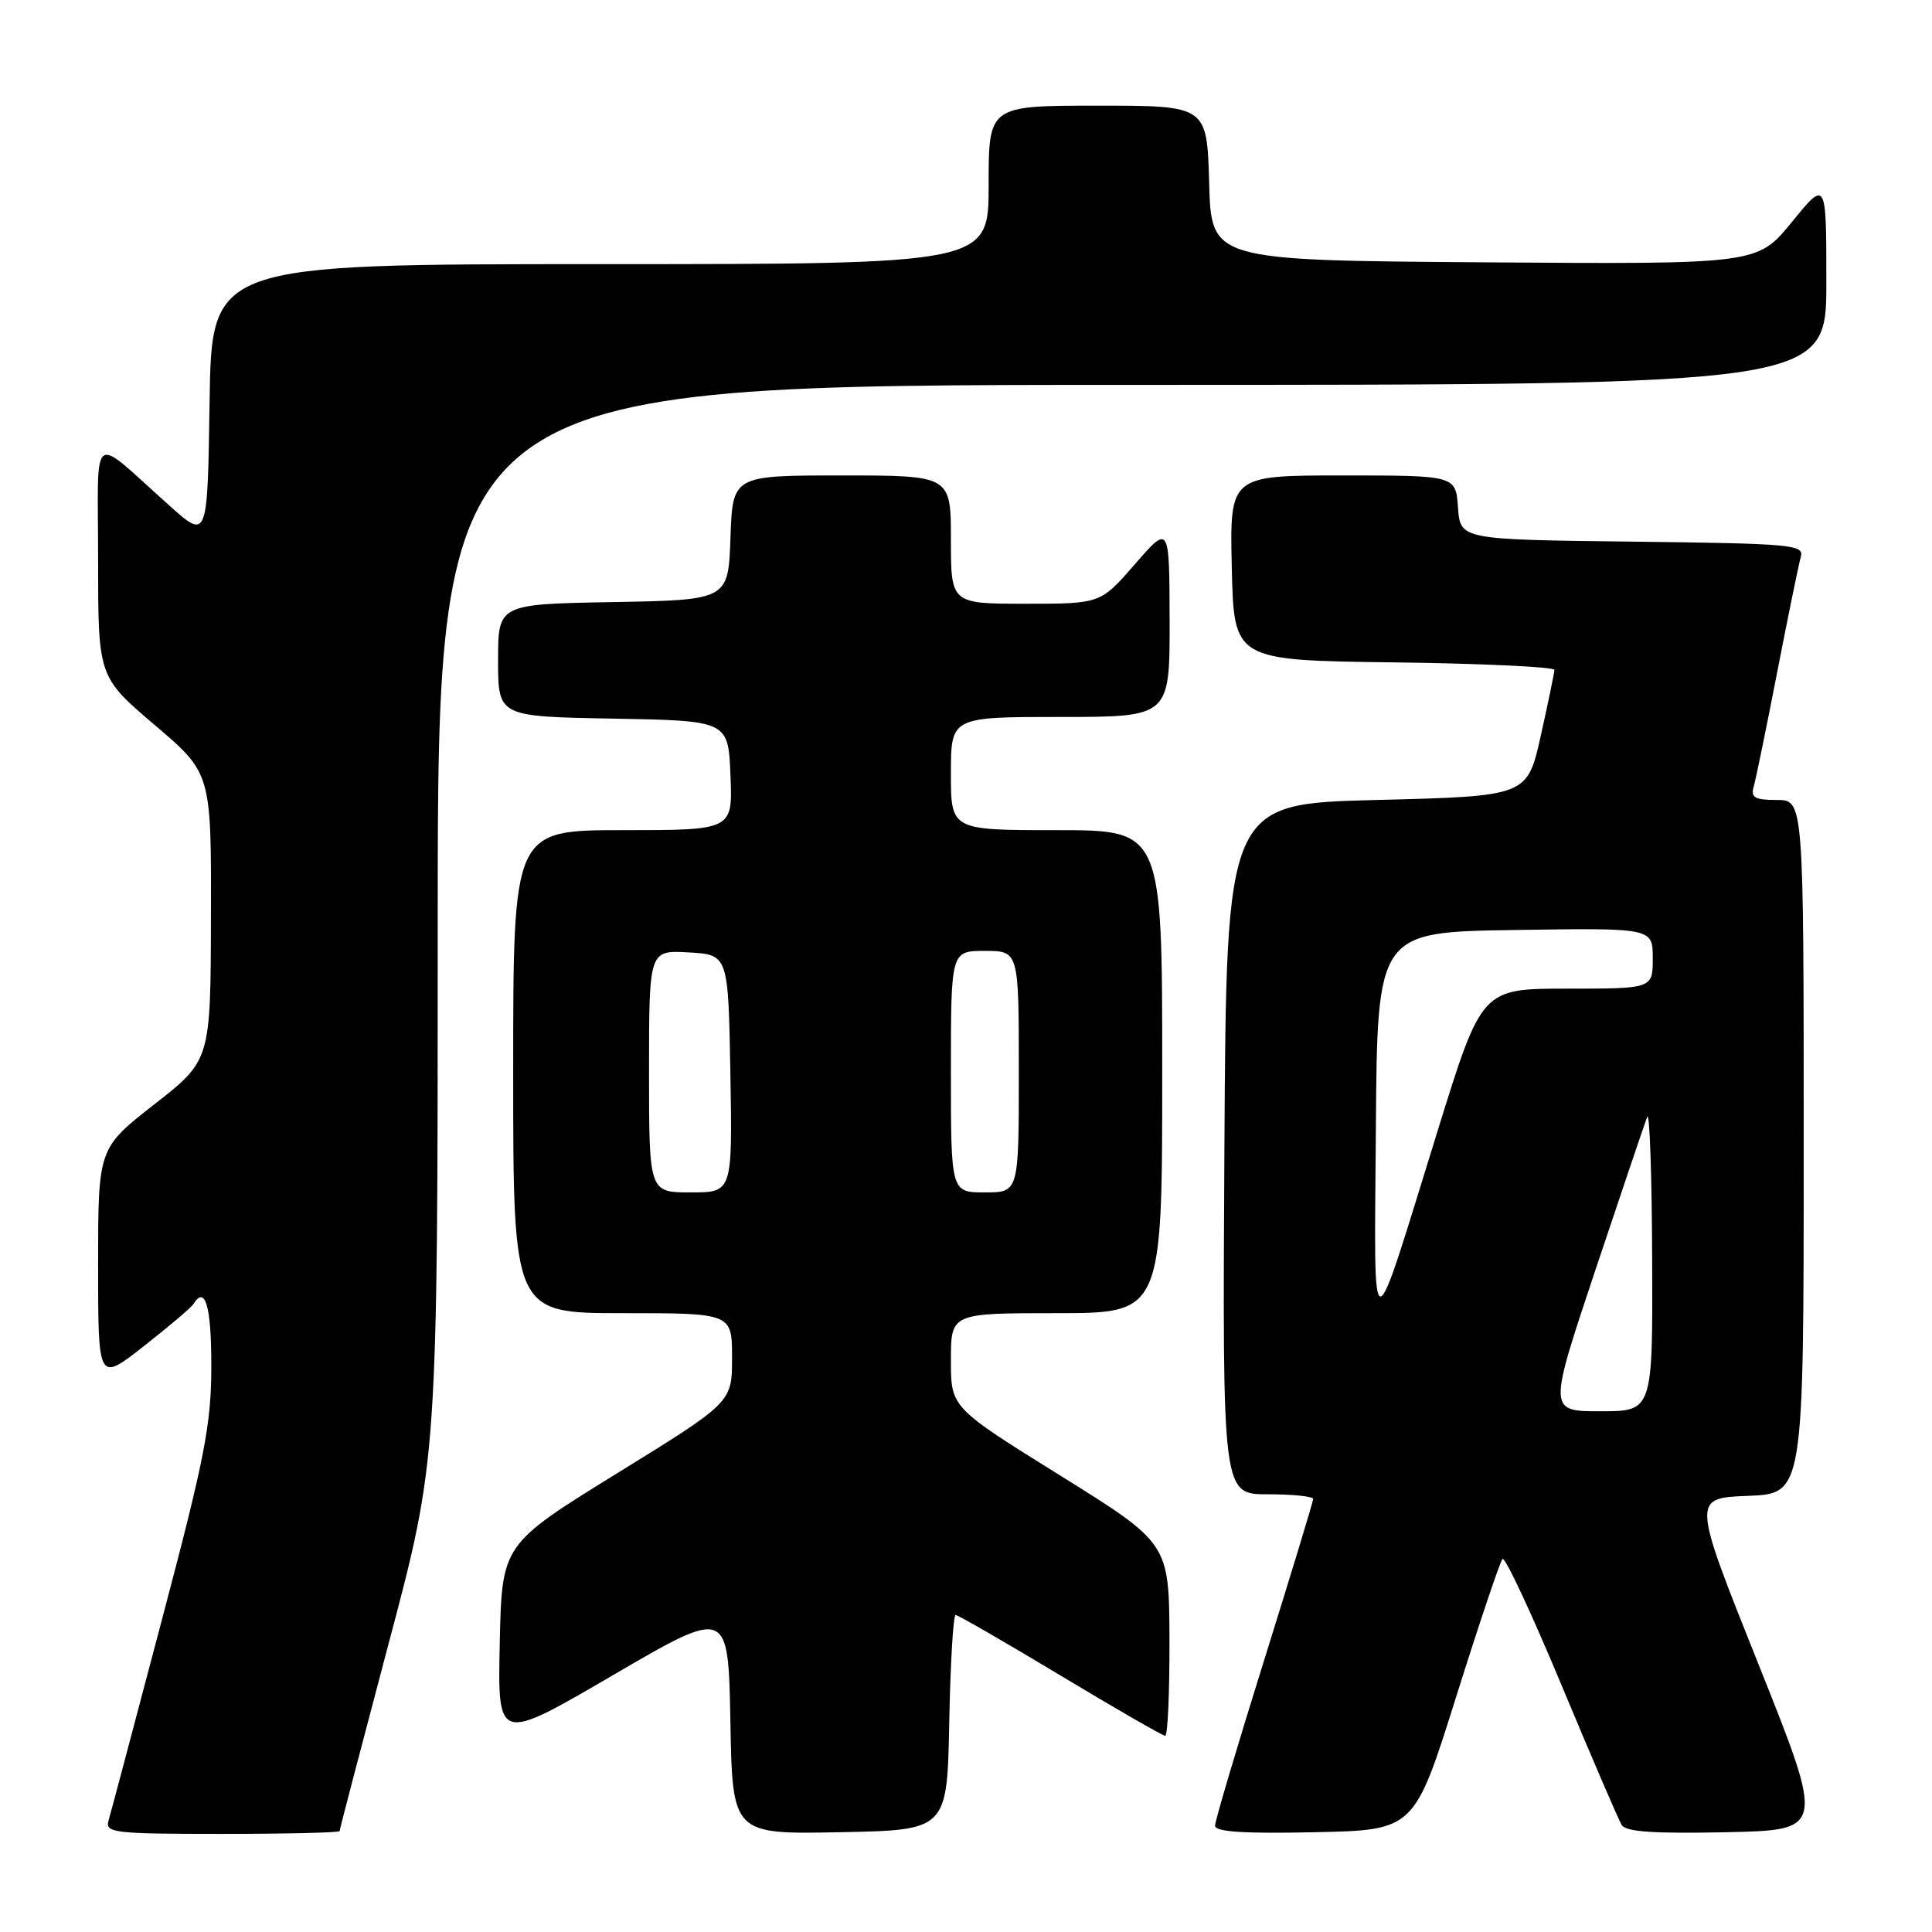 <?xml version="1.0" encoding="UTF-8" standalone="no"?>
<!DOCTYPE svg PUBLIC "-//W3C//DTD SVG 1.1//EN" "http://www.w3.org/Graphics/SVG/1.1/DTD/svg11.dtd" >
<svg xmlns="http://www.w3.org/2000/svg" xmlns:xlink="http://www.w3.org/1999/xlink" version="1.1" viewBox="0 0 256 256">
 <g >
 <path fill="currentColor"
d=" M 45.00 242.63 C 45.00 242.42 47.93 231.23 51.50 217.76 C 58.00 193.28 58.00 193.28 58.00 122.14 C 58.00 51.00 58.00 51.00 150.00 51.00 C 242.00 51.00 242.00 51.00 242.00 37.41 C 242.00 23.82 242.00 23.82 237.43 29.42 C 232.87 35.02 232.87 35.02 196.68 34.76 C 160.50 34.50 160.50 34.50 160.22 24.25 C 159.93 14.00 159.93 14.00 145.47 14.00 C 131.00 14.00 131.00 14.00 131.00 24.50 C 131.00 35.00 131.00 35.00 79.52 35.00 C 28.05 35.00 28.05 35.00 27.77 53.25 C 27.50 71.50 27.50 71.50 22.50 67.04 C 11.76 57.46 13.00 56.53 13.00 74.17 C 13.00 89.68 13.00 89.68 20.50 96.07 C 28.00 102.45 28.00 102.45 27.95 121.48 C 27.91 140.50 27.91 140.50 20.45 146.33 C 13.00 152.16 13.00 152.16 13.00 167.65 C 13.00 183.13 13.00 183.13 19.06 178.37 C 22.40 175.75 25.35 173.25 25.62 172.80 C 27.19 170.27 28.00 173.04 28.00 180.93 C 28.00 188.73 27.18 192.98 21.44 214.68 C 17.84 228.33 14.66 240.29 14.38 241.25 C 13.91 242.86 15.08 243.00 29.43 243.00 C 37.99 243.00 45.00 242.83 45.00 242.63 Z  M 125.78 228.25 C 125.93 220.41 126.31 214.00 126.63 214.00 C 126.95 214.00 133.19 217.60 140.50 222.00 C 147.81 226.40 154.07 230.00 154.40 230.00 C 154.73 230.00 154.98 224.26 154.96 217.25 C 154.91 204.50 154.91 204.50 140.46 195.50 C 126.00 186.50 126.00 186.50 126.00 180.25 C 126.00 174.00 126.00 174.00 140.00 174.00 C 154.00 174.00 154.00 174.00 154.00 142.00 C 154.00 110.00 154.00 110.00 140.00 110.00 C 126.00 110.00 126.00 110.00 126.00 102.50 C 126.00 95.00 126.00 95.00 140.50 95.00 C 155.00 95.00 155.00 95.00 154.98 82.25 C 154.95 69.50 154.95 69.50 150.39 74.75 C 145.82 80.00 145.82 80.00 135.91 80.00 C 126.00 80.00 126.00 80.00 126.00 71.50 C 126.00 63.00 126.00 63.00 111.54 63.00 C 97.08 63.00 97.08 63.00 96.79 71.25 C 96.50 79.50 96.50 79.50 81.25 79.78 C 66.00 80.05 66.00 80.05 66.00 87.50 C 66.00 94.95 66.00 94.95 81.25 95.22 C 96.50 95.50 96.50 95.50 96.79 102.75 C 97.09 110.00 97.09 110.00 82.54 110.00 C 68.00 110.00 68.00 110.00 68.00 142.00 C 68.00 174.00 68.00 174.00 82.50 174.00 C 97.00 174.00 97.00 174.00 97.00 179.91 C 97.00 185.82 97.00 185.82 81.75 195.23 C 66.50 204.65 66.50 204.65 66.22 217.77 C 65.94 230.89 65.94 230.89 81.22 221.97 C 96.50 213.05 96.50 213.05 96.78 228.05 C 97.05 243.05 97.05 243.05 111.28 242.78 C 125.50 242.50 125.50 242.50 125.78 228.25 Z  M 192.95 224.83 C 196.00 215.12 198.77 206.90 199.09 206.57 C 199.42 206.24 202.94 213.77 206.91 223.29 C 210.88 232.81 214.47 241.15 214.89 241.83 C 215.45 242.73 219.19 242.98 228.73 242.78 C 241.79 242.50 241.79 242.50 233.00 220.50 C 224.20 198.50 224.20 198.50 231.60 198.21 C 239.00 197.92 239.00 197.92 239.00 151.96 C 239.00 106.00 239.00 106.00 235.43 106.00 C 232.51 106.00 231.96 105.68 232.37 104.25 C 232.65 103.29 234.06 96.42 235.50 89.00 C 236.94 81.58 238.35 74.72 238.62 73.77 C 239.08 72.17 237.39 72.02 216.31 71.77 C 193.50 71.50 193.50 71.50 193.19 67.25 C 192.89 63.00 192.89 63.00 177.91 63.00 C 162.94 63.00 162.94 63.00 163.22 75.25 C 163.50 87.50 163.50 87.50 184.75 87.77 C 196.44 87.92 205.99 88.37 205.97 88.77 C 205.95 89.17 205.14 93.10 204.16 97.50 C 202.37 105.50 202.37 105.50 182.44 106.00 C 162.50 106.50 162.50 106.50 162.24 152.25 C 161.98 198.00 161.98 198.00 167.99 198.00 C 171.30 198.00 174.00 198.28 174.00 198.62 C 174.00 198.96 171.07 208.58 167.50 220.00 C 163.93 231.42 161.00 241.28 161.00 241.91 C 161.00 242.73 164.77 242.98 174.20 242.78 C 187.40 242.50 187.40 242.50 192.95 224.83 Z  M 86.00 141.95 C 86.00 125.90 86.00 125.90 91.25 126.20 C 96.50 126.50 96.50 126.50 96.78 142.25 C 97.05 158.00 97.05 158.00 91.53 158.00 C 86.00 158.00 86.00 158.00 86.00 141.95 Z  M 126.00 142.00 C 126.00 126.00 126.00 126.00 130.50 126.00 C 135.00 126.00 135.00 126.00 135.00 142.00 C 135.00 158.00 135.00 158.00 130.50 158.00 C 126.00 158.00 126.00 158.00 126.00 142.00 Z  M 211.41 168.25 C 214.86 157.94 217.94 148.82 218.26 148.00 C 218.58 147.18 218.88 155.61 218.92 166.75 C 219.00 187.00 219.00 187.00 212.07 187.00 C 205.15 187.00 205.15 187.00 211.41 168.25 Z  M 182.31 149.50 C 182.50 123.50 182.50 123.50 200.75 123.23 C 219.00 122.95 219.00 122.95 219.00 126.98 C 219.00 131.00 219.00 131.00 207.67 131.00 C 196.34 131.00 196.34 131.00 190.52 149.75 C 181.40 179.17 182.10 179.19 182.31 149.50 Z "/>
</g>
</svg>